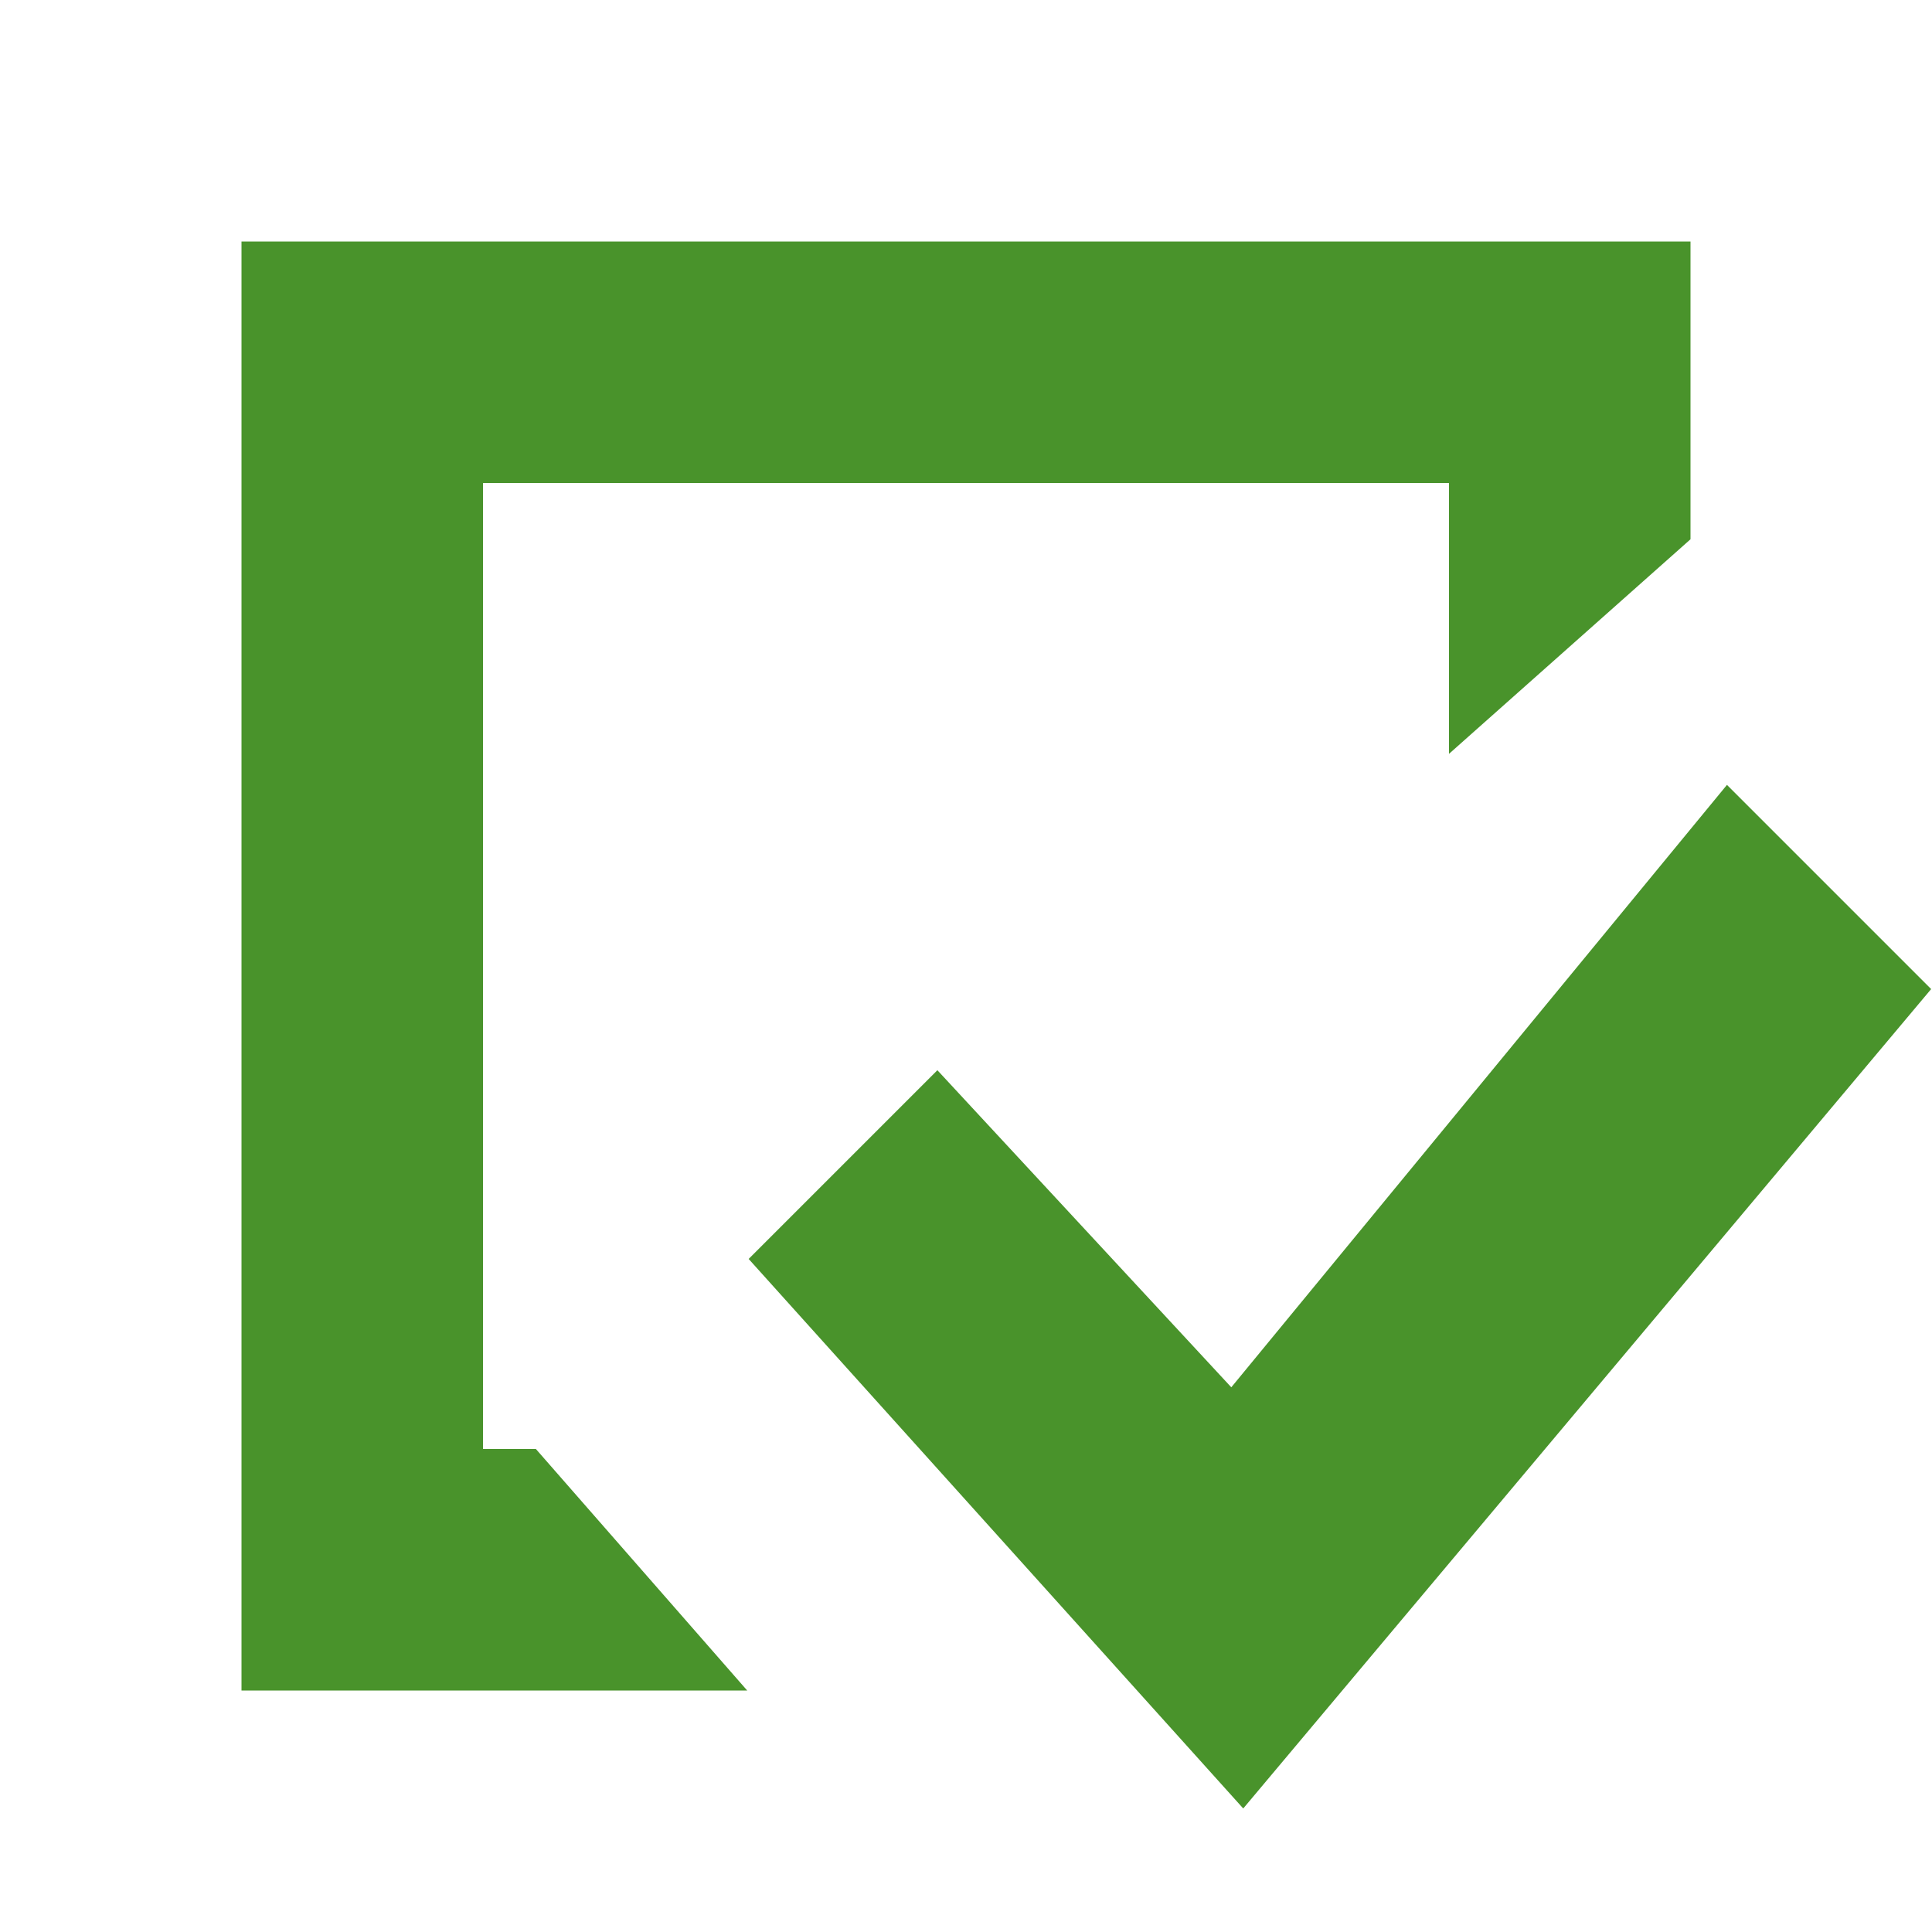<svg xmlns="http://www.w3.org/2000/svg" width="16" height="16" viewBox="0 0 16 16">
  <g fill="none" fill-rule="evenodd">
    <path fill="#49932B" d="M14,4.466 L12,6.243 L12,4 L4,4 L4,12 L4.438,12 L6.188,14 L2,14 L2,2 L14,2 L14,4.466 Z"/>
    <path fill="#49932B" d="M15.993,8.191 L10.296,14.977 L6.2,10.426 L7.763,8.863 L10.197,11.489 L14.302,6.5 L15.993,8.191 Z"/>
  </g>
</svg>
